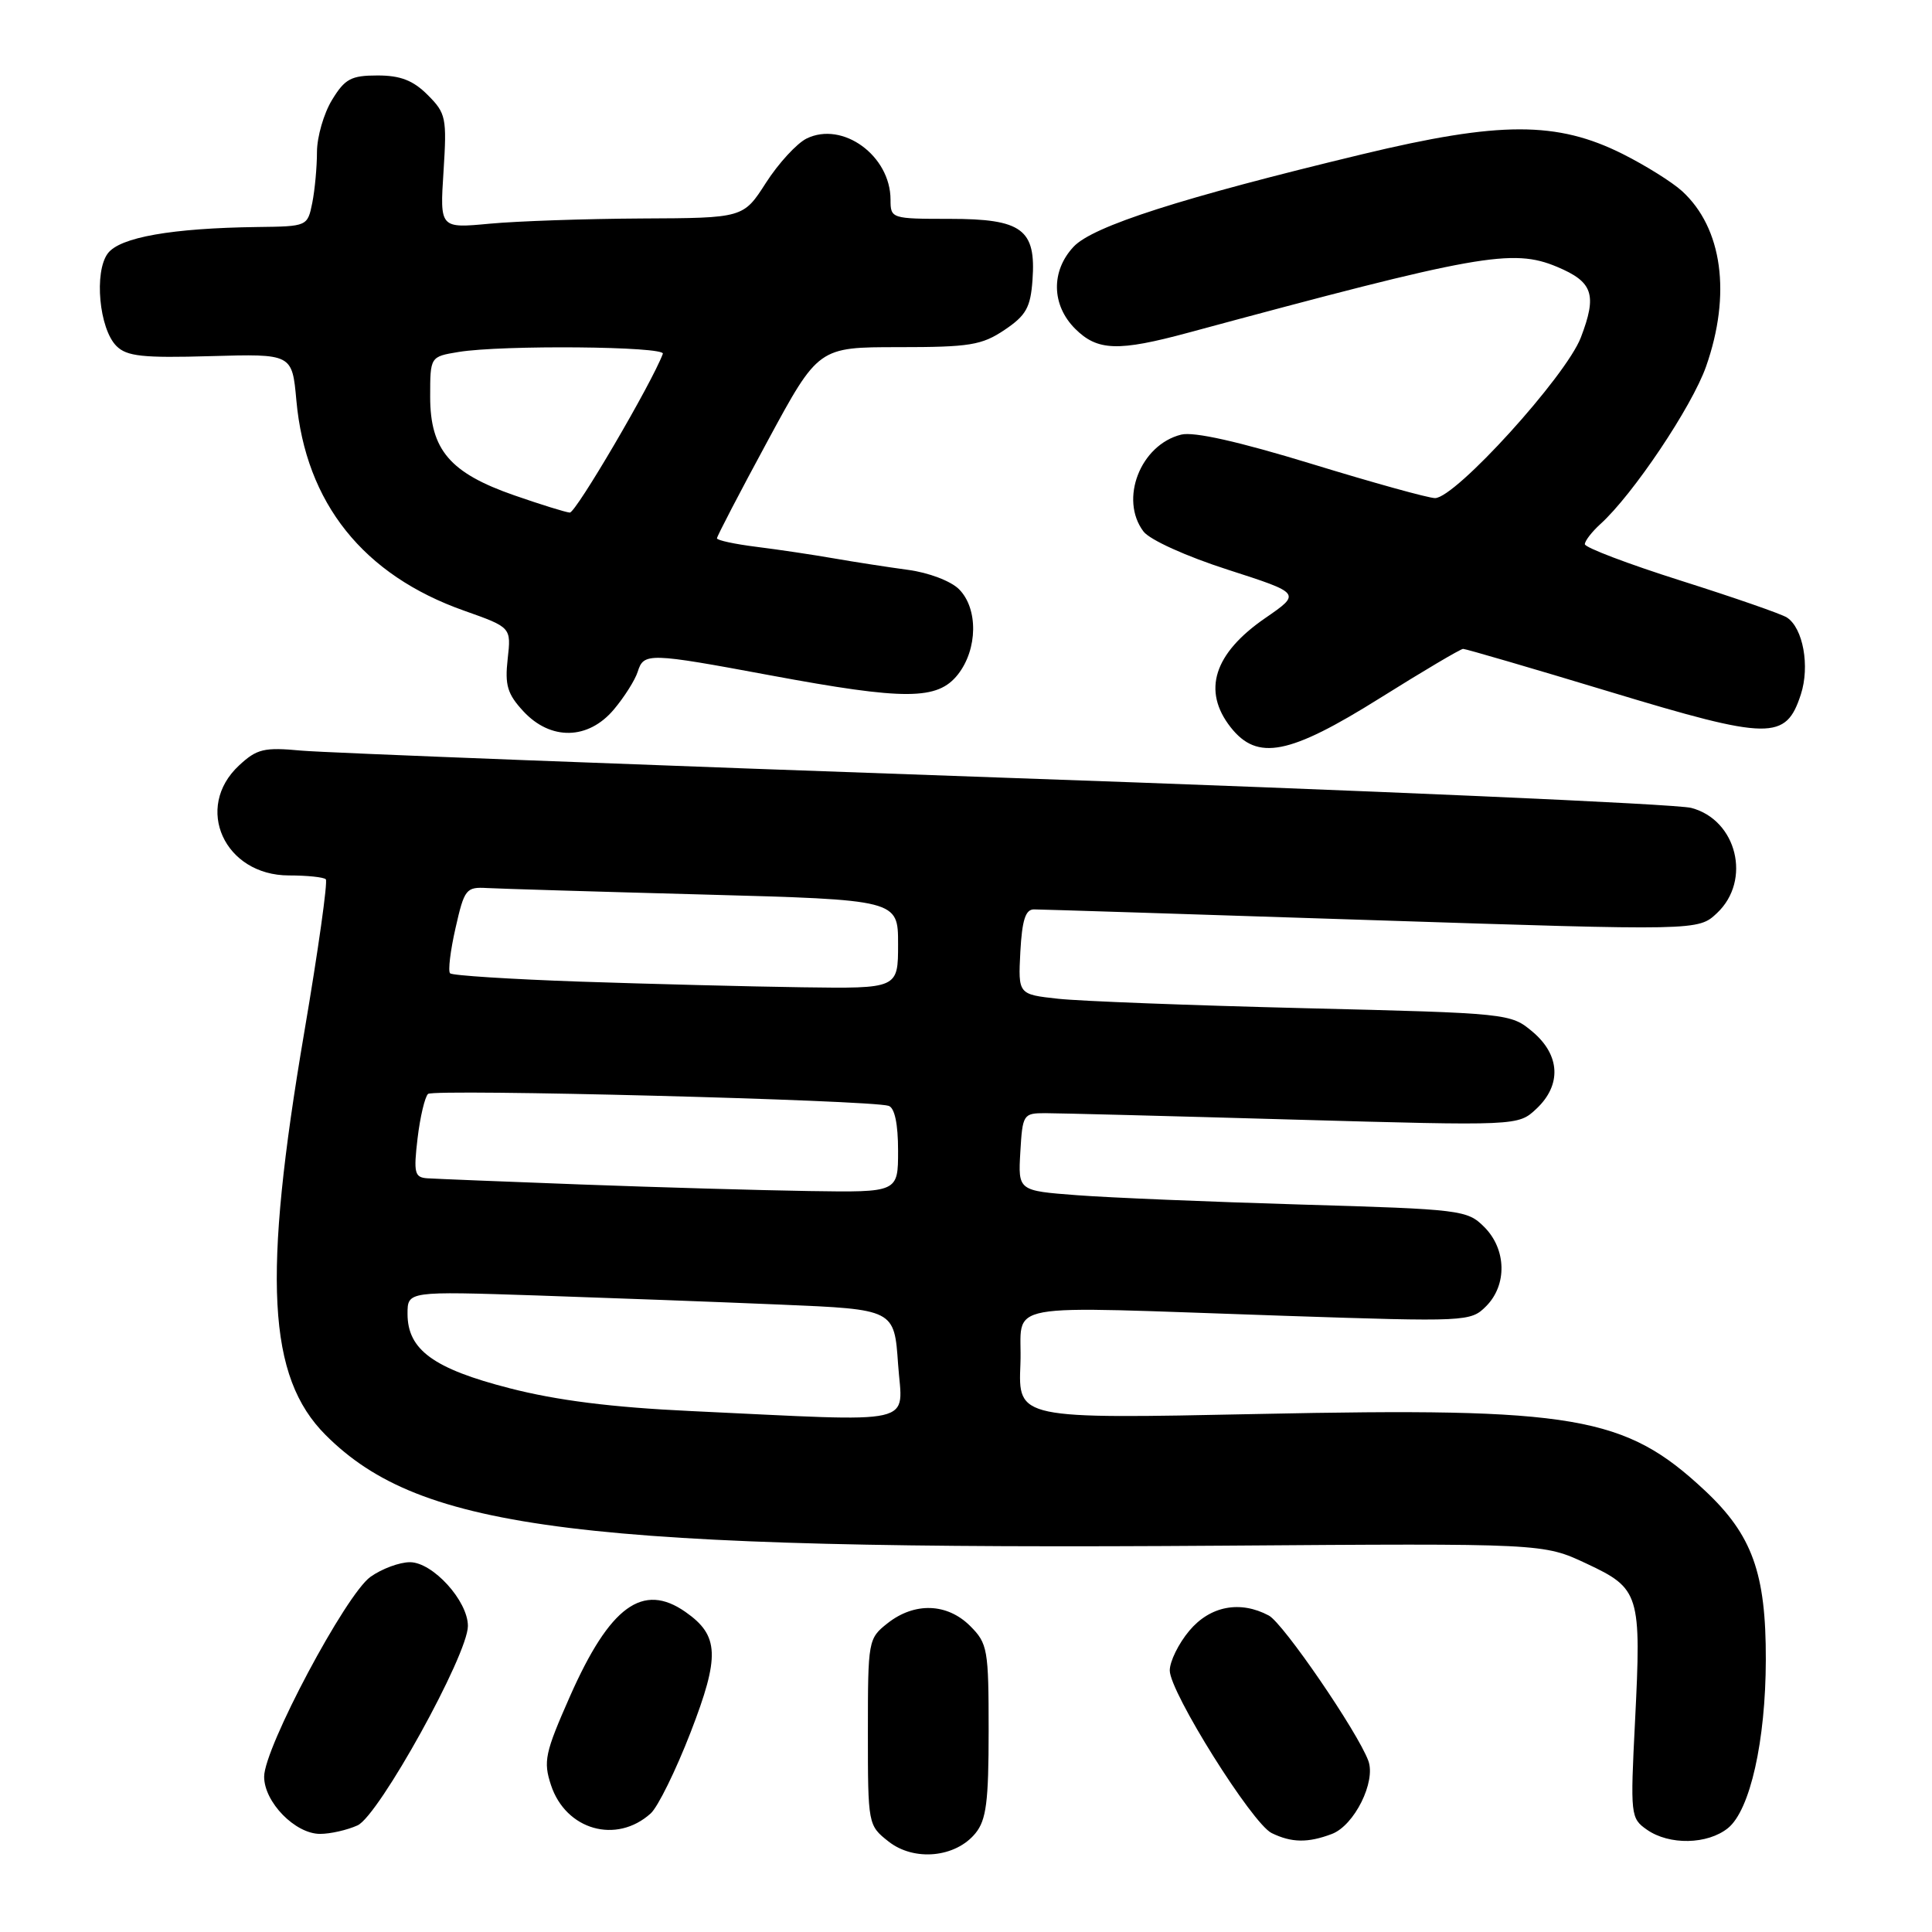 <?xml version="1.0" encoding="UTF-8" standalone="no"?>
<!DOCTYPE svg PUBLIC "-//W3C//DTD SVG 1.1//EN" "http://www.w3.org/Graphics/SVG/1.1/DTD/svg11.dtd" >
<svg xmlns="http://www.w3.org/2000/svg" xmlns:xlink="http://www.w3.org/1999/xlink" version="1.1" viewBox="0 0 256 256">
 <g >
 <path fill="currentColor"
d=" M 129.25 242.92 C 130.69 241.16 131.00 238.75 131.00 229.34 C 131.00 218.54 130.87 217.77 128.55 215.45 C 125.51 212.42 121.20 212.27 117.63 215.07 C 115.04 217.11 115.00 217.34 115.00 229.50 C 115.00 241.79 115.02 241.87 117.75 244.02 C 121.13 246.67 126.61 246.15 129.25 242.92 Z  M 176.48 243.01 C 179.46 241.88 182.34 236.08 181.31 233.31 C 179.88 229.46 170.04 215.09 168.13 214.07 C 164.33 212.04 160.35 212.79 157.59 216.08 C 156.17 217.77 155.00 220.14 155.00 221.35 C 155.00 224.21 165.91 241.62 168.50 242.89 C 171.14 244.18 173.31 244.21 176.48 243.01 Z  M 228.97 242.23 C 231.90 239.85 233.96 230.68 233.98 219.93 C 234.01 208.44 232.18 203.38 225.90 197.50 C 215.32 187.61 208.78 186.48 166.71 187.36 C 134.91 188.02 134.91 188.02 135.21 180.76 C 135.55 172.28 131.28 173.06 170.16 174.35 C 194.38 175.16 194.87 175.13 196.91 173.09 C 199.73 170.27 199.62 165.53 196.67 162.58 C 194.42 160.33 193.62 160.23 172.42 159.61 C 160.37 159.25 146.99 158.70 142.70 158.37 C 134.90 157.78 134.90 157.78 135.20 152.64 C 135.49 147.66 135.59 147.50 138.50 147.50 C 140.15 147.50 154.92 147.88 171.33 148.35 C 201.16 149.19 201.16 149.19 203.58 146.92 C 206.94 143.77 206.74 139.80 203.08 136.72 C 200.18 134.28 199.95 134.25 172.83 133.59 C 157.80 133.22 143.12 132.66 140.20 132.34 C 134.91 131.76 134.91 131.76 135.20 126.13 C 135.43 121.92 135.88 120.50 137.00 120.50 C 137.82 120.50 157.97 121.14 181.76 121.92 C 225.02 123.33 225.02 123.33 227.51 120.99 C 232.12 116.66 230.15 108.63 224.09 107.05 C 222.11 106.53 181.12 104.73 133.00 103.05 C 84.88 101.36 42.99 99.74 39.93 99.46 C 34.99 99.00 34.05 99.22 31.68 101.42 C 25.65 107.01 29.73 116.00 38.29 116.00 C 40.70 116.00 42.90 116.23 43.17 116.51 C 43.45 116.79 42.17 125.90 40.32 136.76 C 34.76 169.38 35.45 182.45 43.15 190.15 C 55.81 202.81 76.96 205.42 162.00 204.81 C 204.50 204.50 204.50 204.50 210.21 207.18 C 217.28 210.49 217.50 211.20 216.65 228.09 C 216.02 240.54 216.06 240.93 218.22 242.44 C 221.18 244.52 226.26 244.42 228.97 242.23 Z  M 47.38 241.87 C 50.20 240.59 62.00 219.26 62.00 215.45 C 62.00 212.12 57.34 207.00 54.32 207.00 C 52.94 207.00 50.59 207.87 49.09 208.94 C 45.82 211.27 35.00 231.60 35.00 235.42 C 35.00 238.79 39.11 243.00 42.41 243.00 C 43.78 243.00 46.02 242.49 47.38 241.87 Z  M 86.22 240.29 C 87.17 239.44 89.55 234.60 91.51 229.54 C 95.41 219.46 95.30 216.72 90.84 213.60 C 85.18 209.63 80.81 212.82 75.52 224.78 C 72.21 232.28 71.97 233.38 73.01 236.54 C 74.98 242.49 81.67 244.39 86.22 240.29 Z  M 182.87 92.49 C 188.57 88.92 193.52 85.99 193.87 85.98 C 194.22 85.98 202.96 88.53 213.30 91.66 C 234.54 98.09 236.63 98.12 238.62 92.02 C 239.84 88.28 238.92 83.21 236.77 81.82 C 236.07 81.36 229.76 79.17 222.75 76.95 C 215.74 74.73 210.00 72.55 210.00 72.11 C 210.00 71.67 210.93 70.47 212.06 69.44 C 216.37 65.55 224.19 53.88 226.06 48.57 C 229.43 38.99 228.23 30.21 222.88 25.32 C 221.57 24.13 218.04 21.92 215.03 20.41 C 206.31 16.04 198.74 16.05 180.50 20.44 C 156.56 26.20 144.79 29.97 142.25 32.70 C 139.24 35.92 139.33 40.42 142.45 43.55 C 145.41 46.51 148.15 46.60 157.50 44.07 C 195.84 33.71 200.42 32.89 206.30 35.35 C 211.08 37.35 211.65 39.02 209.47 44.72 C 207.50 49.86 192.85 66.00 190.15 66.00 C 189.28 66.00 181.93 63.96 173.81 61.47 C 164.10 58.50 158.18 57.17 156.51 57.59 C 151.10 58.94 148.30 66.17 151.52 70.43 C 152.36 71.53 157.16 73.71 162.70 75.49 C 172.41 78.62 172.41 78.62 167.65 81.90 C 160.84 86.59 159.27 91.53 163.07 96.37 C 166.61 100.86 170.82 100.04 182.87 92.49 Z  M 81.34 94.01 C 82.73 92.36 84.15 90.11 84.50 89.01 C 85.30 86.47 85.92 86.48 102.10 89.49 C 119.98 92.81 124.23 92.79 126.93 89.37 C 129.56 86.02 129.63 80.63 127.07 78.07 C 125.99 76.99 123.04 75.87 120.32 75.51 C 117.67 75.15 113.25 74.47 110.50 73.99 C 107.75 73.51 103.14 72.82 100.25 72.46 C 97.36 72.10 95.00 71.59 95.00 71.33 C 95.00 71.06 98.02 65.25 101.72 58.42 C 108.44 46.00 108.44 46.00 119.07 46.00 C 128.48 46.00 130.09 45.74 133.10 43.72 C 135.96 41.80 136.55 40.75 136.81 37.12 C 137.30 30.38 135.43 29.00 125.85 29.00 C 118.11 29.00 118.00 28.96 118.00 26.46 C 118.00 20.63 111.65 16.01 106.87 18.36 C 105.57 19.01 103.15 21.64 101.50 24.21 C 98.50 28.89 98.50 28.89 85.00 28.95 C 77.58 28.99 68.53 29.30 64.89 29.64 C 58.28 30.26 58.28 30.26 58.77 22.71 C 59.22 15.61 59.10 15.01 56.67 12.58 C 54.74 10.65 53.06 10.00 50.03 10.00 C 46.52 10.00 45.70 10.44 43.99 13.25 C 42.90 15.04 42.01 18.13 42.00 20.12 C 42.00 22.12 41.72 25.16 41.38 26.87 C 40.75 29.99 40.72 30.00 34.12 30.08 C 22.76 30.23 15.89 31.44 14.29 33.57 C 12.44 36.03 13.14 43.57 15.43 45.85 C 16.80 47.22 18.91 47.45 27.90 47.19 C 38.71 46.88 38.71 46.88 39.27 53.05 C 40.50 66.65 48.13 76.21 61.53 80.93 C 67.74 83.13 67.74 83.13 67.27 87.31 C 66.88 90.79 67.23 91.96 69.35 94.25 C 72.97 98.15 77.94 98.05 81.34 94.01 Z  M 91.50 186.97 C 81.03 186.48 73.79 185.56 67.53 183.95 C 57.44 181.36 54.00 178.85 54.00 174.09 C 54.00 171.09 54.00 171.09 71.25 171.66 C 80.74 171.98 95.25 172.52 103.50 172.87 C 118.50 173.50 118.50 173.50 119.00 180.75 C 119.57 189.02 122.26 188.41 91.50 186.97 Z  M 77.00 156.95 C 66.83 156.57 57.65 156.20 56.61 156.13 C 54.93 156.01 54.79 155.42 55.33 150.83 C 55.67 147.98 56.30 145.34 56.72 144.95 C 57.50 144.26 115.36 145.75 117.75 146.53 C 118.55 146.79 119.00 148.93 119.00 152.47 C 119.00 158.00 119.00 158.00 107.25 157.82 C 100.79 157.72 87.17 157.33 77.00 156.95 Z  M 76.83 130.07 C 67.66 129.75 59.93 129.26 59.64 128.97 C 59.35 128.69 59.67 125.99 60.36 122.97 C 61.53 117.79 61.76 117.51 64.55 117.67 C 66.17 117.76 79.09 118.15 93.25 118.53 C 119.00 119.23 119.00 119.23 119.00 125.11 C 119.00 131.00 119.00 131.00 106.25 130.82 C 99.24 130.72 86.00 130.38 76.83 130.07 Z  M 68.13 65.63 C 59.62 62.67 57.00 59.60 57.00 52.58 C 57.00 47.26 57.00 47.26 60.75 46.64 C 66.51 45.69 88.21 45.89 87.83 46.88 C 86.36 50.80 76.29 67.98 75.50 67.92 C 74.95 67.88 71.63 66.85 68.13 65.63 Z "/>
</g>
</svg>